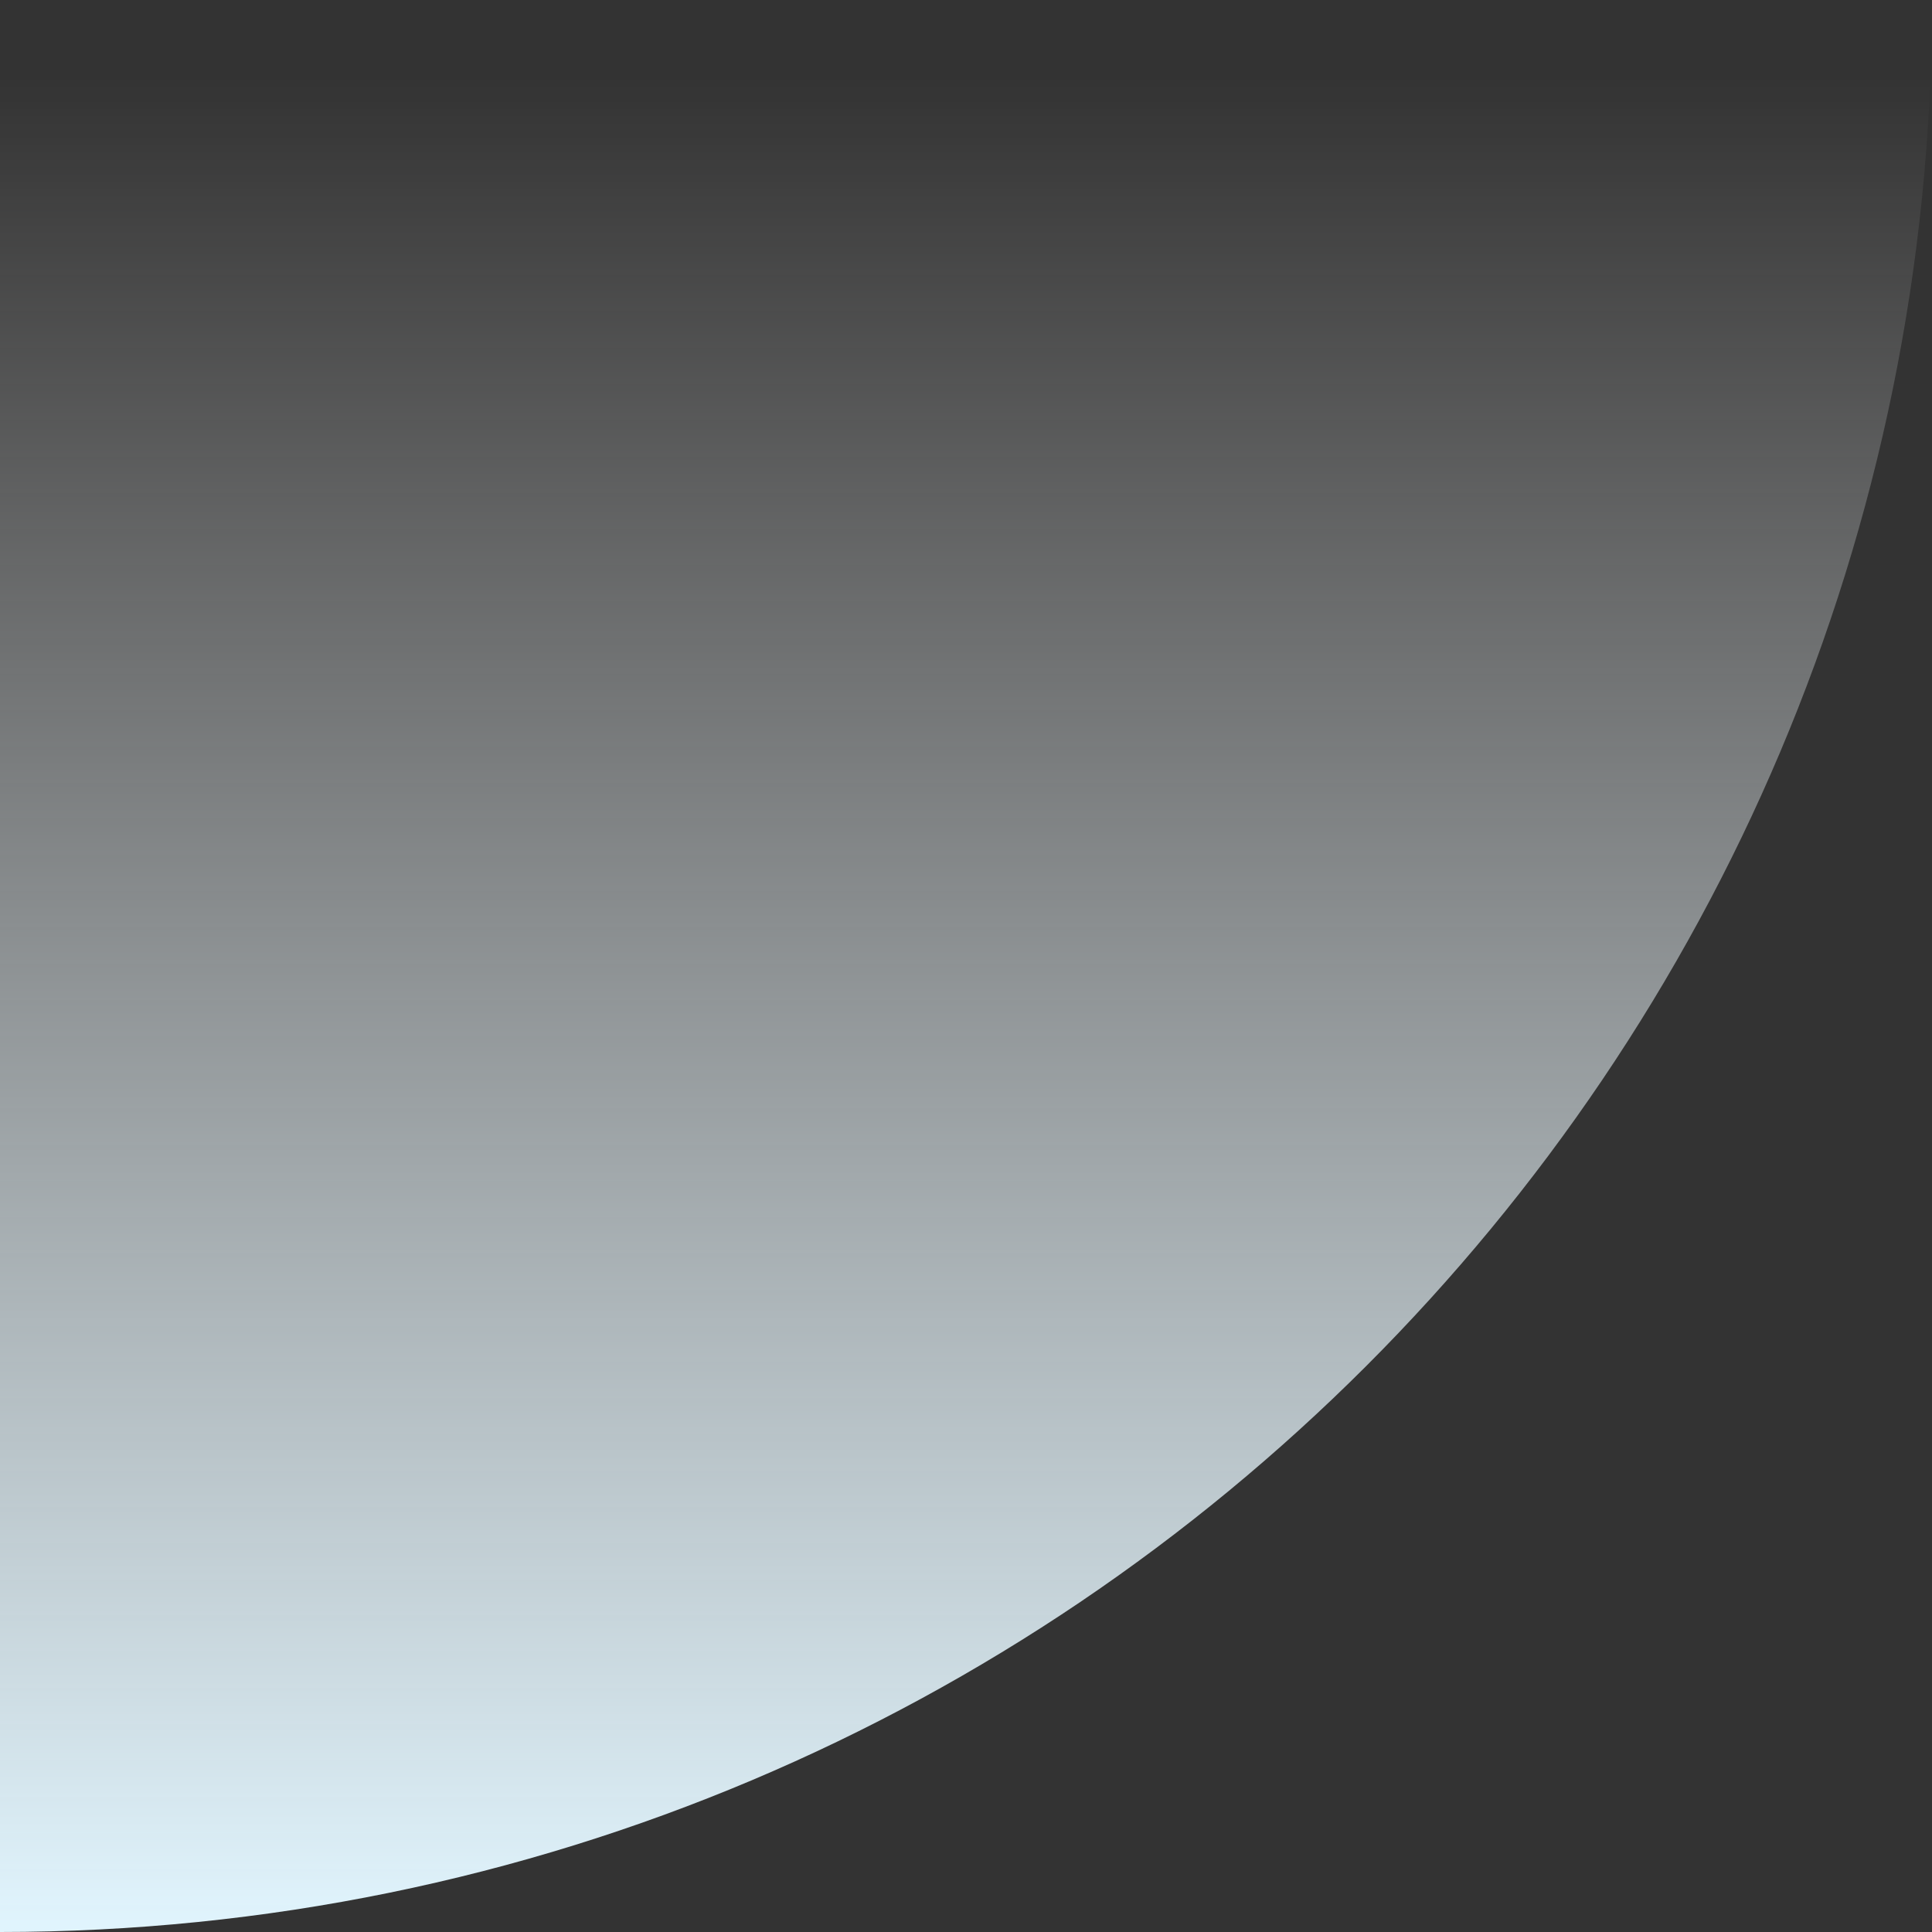 <svg xmlns="http://www.w3.org/2000/svg" width="100%" height="100%" viewBox="0 0 420 420">
    <rect x="0" y="0" width="420" height="420" fill="#333333" stroke="none"/>
    <defs>
        <linearGradient id="rq4slx1yna" x1="100%" x2="100%" y1="95.674%" y2=".854%">
            <stop offset="0%" stop-color="#FFF" stop-opacity="0"/>
            <stop offset="100%" stop-color="#E0F4FD"/>
        </linearGradient>
    </defs>
    <path fill="url(#rq4slx1yna)" fill-rule="evenodd" d="M420 0v420H0C0 188.04 188.04 0 420 0z" transform="rotate(180 210 210)"/>
</svg>
